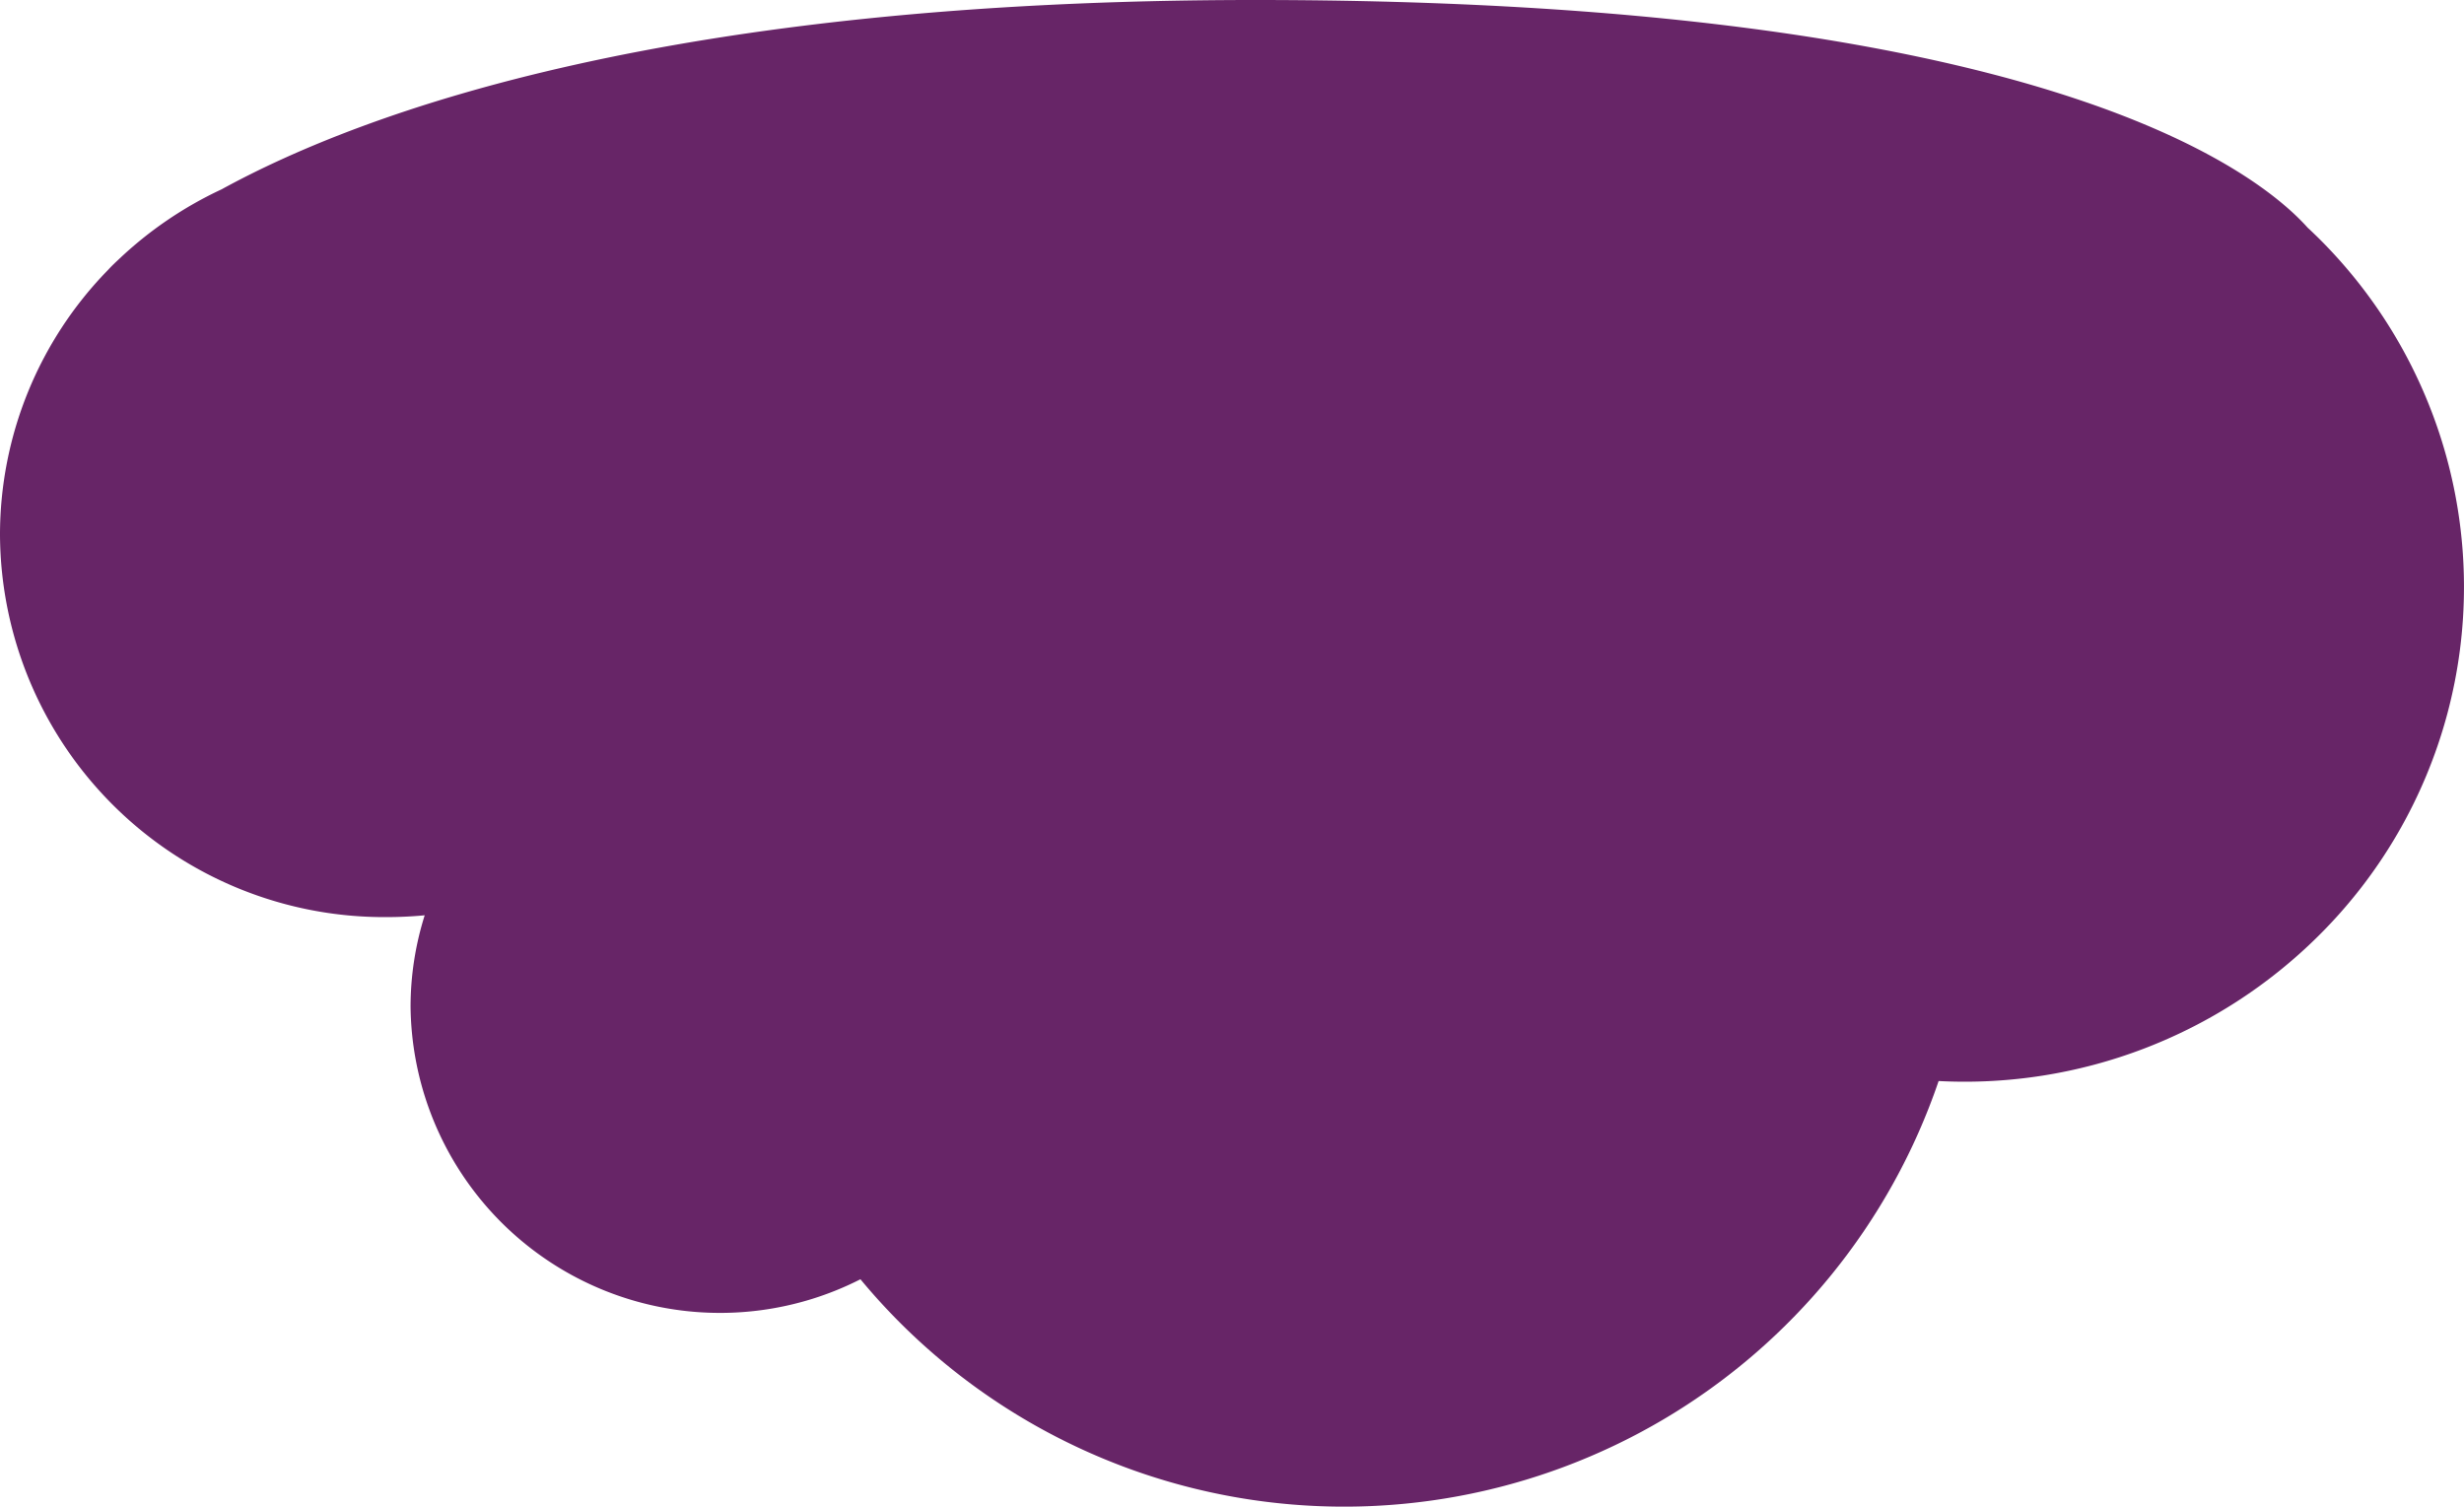 <svg xmlns="http://www.w3.org/2000/svg" width="136.286" height="83.331" viewBox="0 0 136.286 83.331"><defs><clipPath id="a"><path data-name="Rectangle 11" fill="#672567" d="M0 0h136.286v83.331H0z"/></clipPath></defs><g data-name="Group 15" clip-path="url(#a)"><path data-name="Path 56" d="M128.227 51.773a27.768 27.768 0 0 1-21 8.019 34.738 34.738 0 0 1-59.635 10.964A17.121 17.121 0 0 1 22.709 55.7a16.815 16.815 0 0 1 .782-5.075q-1.048.1-2.124.1A21.252 21.252 0 0 1 0 29.595a20.964 20.964 0 0 1 5.979-14.668s.175-.2.555-.551a21.409 21.409 0 0 1 5.714-3.9C20.29 6.074 37.22 0 69.425 0c43.224 0 55.333 9.372 58.22 12.6.172.154.334.316.5.474a27.164 27.164 0 0 1 .081 38.7" fill="#672567"/></g></svg>